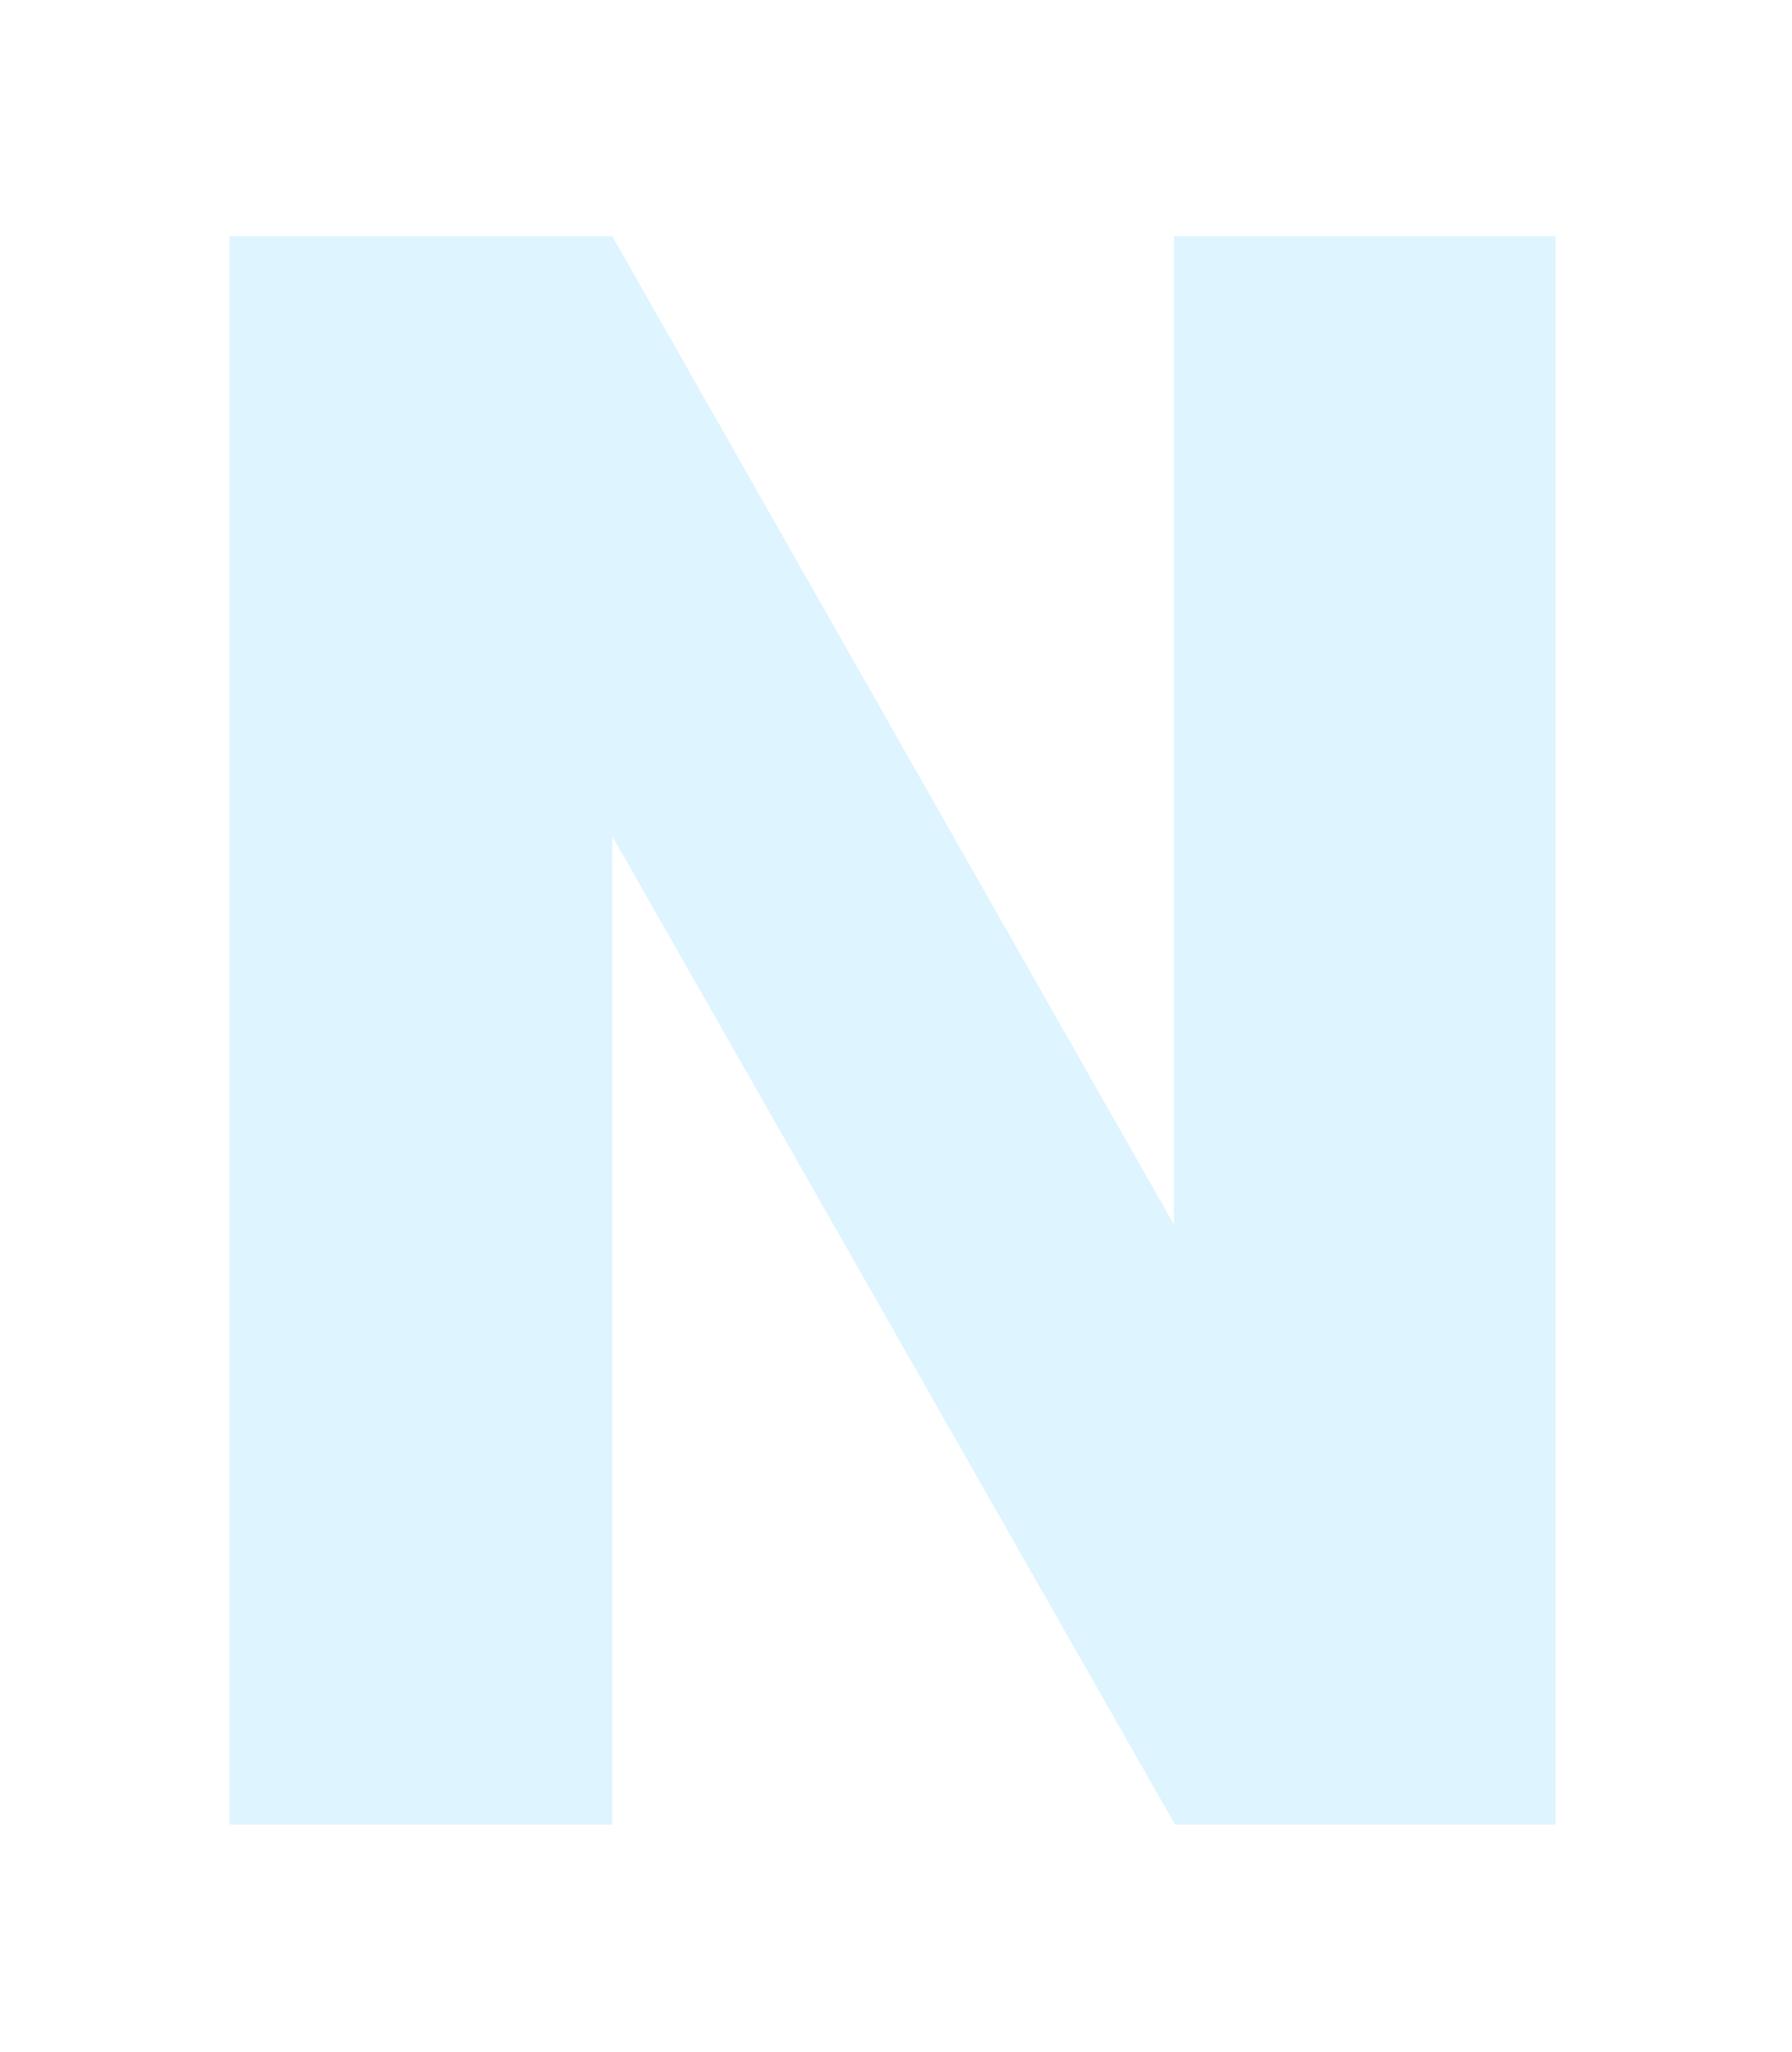 <svg width="69" height="79" viewBox="0 0 69 79" fill="none" xmlns="http://www.w3.org/2000/svg">
<g filter="url(#filter0_d)">
<path d="M59.898 66.908H45.243L23.575 28.863V66.908H8.836V5.768H23.575L45.201 43.813V5.768H59.898V66.908Z" fill="#DEF4FF"/>
</g>
<defs>
<filter id="filter0_d" x="0.52" y="0.778" width="67.695" height="77.773" filterUnits="userSpaceOnUse" color-interpolation-filters="sRGB">
<feFlood flood-opacity="0" result="BackgroundImageFix"/>
<feColorMatrix in="SourceAlpha" type="matrix" values="0 0 0 0 0 0 0 0 0 0 0 0 0 0 0 0 0 0 127 0"/>
<feOffset dy="3.326"/>
<feGaussianBlur stdDeviation="4.158"/>
<feColorMatrix type="matrix" values="0 0 0 0 0.107 0 0 0 0 0.259 0 0 0 0 0.554 0 0 0 0.25 0"/>
<feBlend mode="normal" in2="BackgroundImageFix" result="effect1_dropShadow"/>
<feBlend mode="normal" in="SourceGraphic" in2="effect1_dropShadow" result="shape"/>
</filter>
</defs>
</svg>
